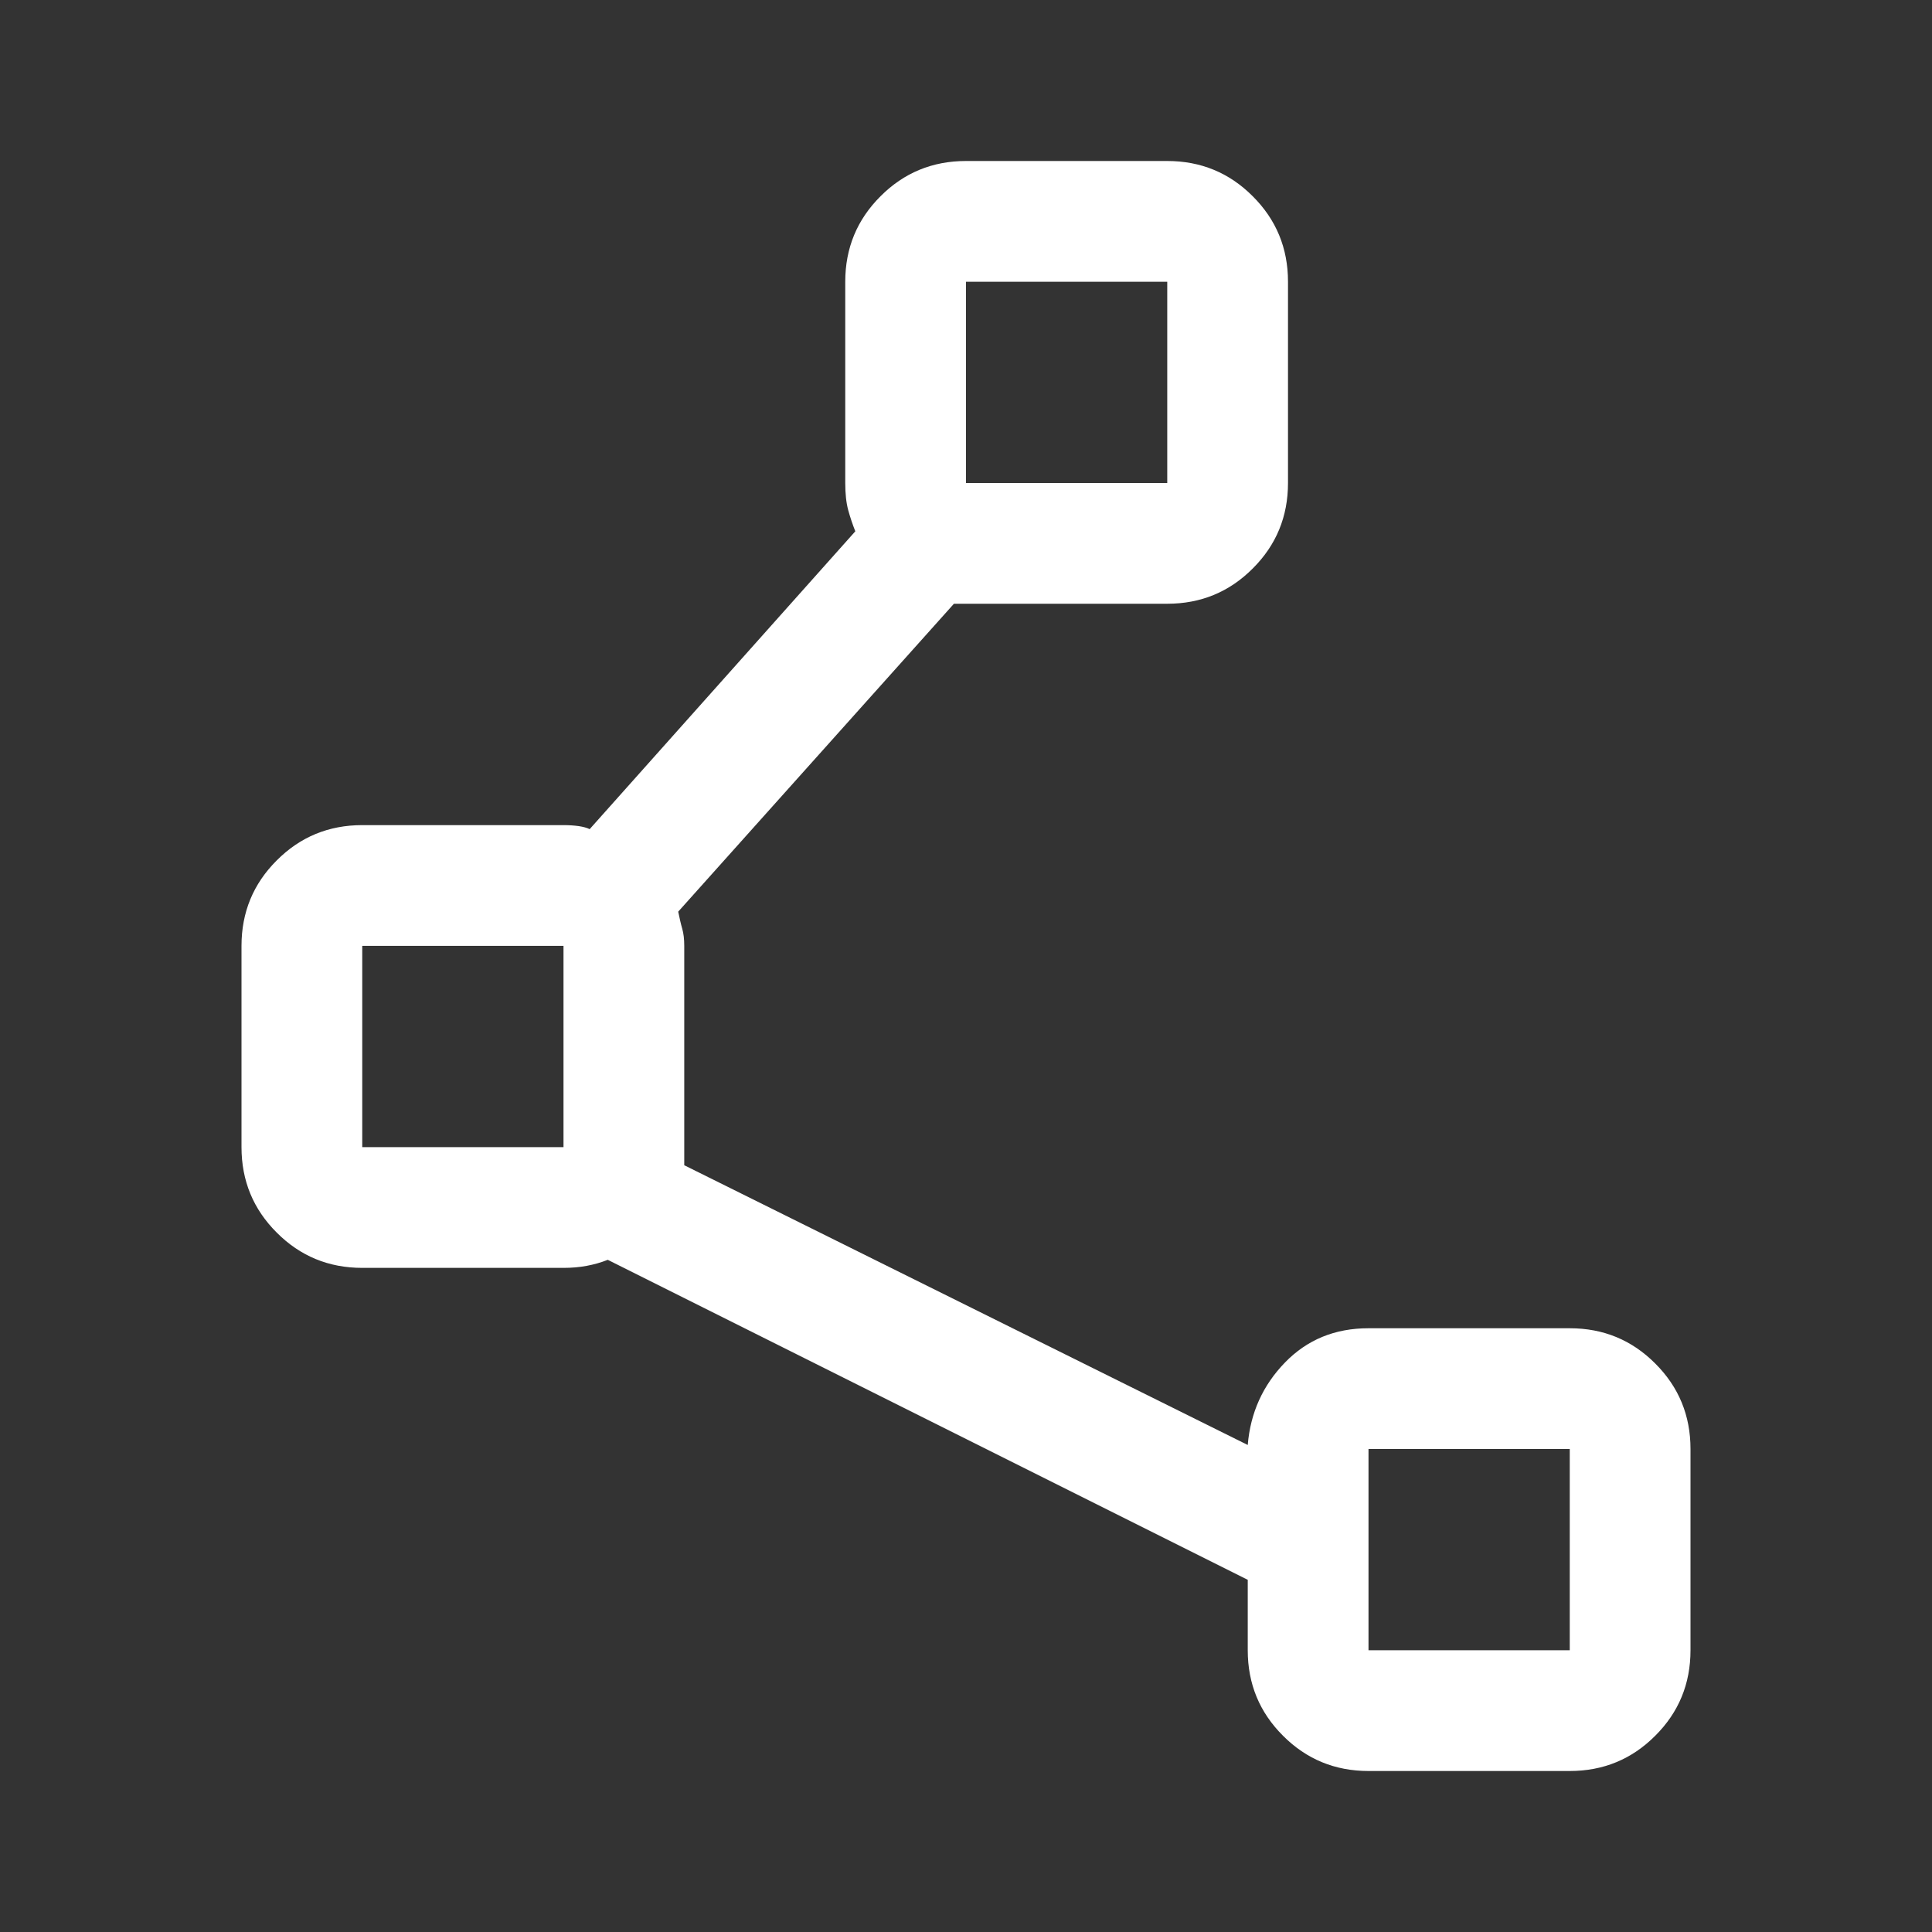 <svg width="24" height="24" viewBox="0 0 24 24" fill="none" xmlns="http://www.w3.org/2000/svg">
<rect x="0" y="0" width="24" height="24" fill="#333333" stroke="none"/>
<mask id="mask0_33_659" style="mask-type:alpha" maskUnits="userSpaceOnUse" x="0" y="0" width="24" height="24">
<rect width="24" height="24" fill="#D9D9D9"/>
</mask>
<g mask="url(#mask0_33_659)">
<path d="M17 22C16.583 22 16.229 21.854 15.938 21.562C15.646 21.271 15.5 20.917 15.5 20.5V19.625L7.55 15.65C7.467 15.683 7.379 15.708 7.287 15.725C7.196 15.742 7.1 15.75 7 15.75H4.5C4.083 15.75 3.729 15.604 3.438 15.312C3.146 15.021 3 14.667 3 14.25V11.75C3 11.333 3.146 10.979 3.438 10.688C3.729 10.396 4.083 10.25 4.5 10.25H7C7.067 10.25 7.129 10.254 7.188 10.262C7.246 10.271 7.292 10.283 7.325 10.3L10.625 6.6C10.592 6.517 10.562 6.429 10.537 6.338C10.512 6.246 10.5 6.133 10.5 6V3.5C10.5 3.083 10.646 2.729 10.938 2.438C11.229 2.146 11.583 2 12 2H14.5C14.917 2 15.271 2.146 15.562 2.438C15.854 2.729 16 3.083 16 3.5V6C16 6.417 15.854 6.771 15.562 7.062C15.271 7.354 14.917 7.5 14.5 7.5H11.85L8.425 11.325C8.442 11.408 8.458 11.479 8.475 11.537C8.492 11.596 8.5 11.667 8.5 11.75V14.475L15.5 17.95C15.533 17.55 15.688 17.208 15.963 16.925C16.238 16.642 16.583 16.5 17 16.5H19.5C19.917 16.5 20.271 16.646 20.562 16.938C20.854 17.229 21 17.583 21 18V20.5C21 20.917 20.854 21.271 20.562 21.562C20.271 21.854 19.917 22 19.5 22H17ZM12 6H14.5V3.5H12V6ZM4.5 14.25H7V11.75H4.5V14.25ZM17 20.5H19.5V18H17V20.5Z" fill="white"/>
</g>
</svg>
